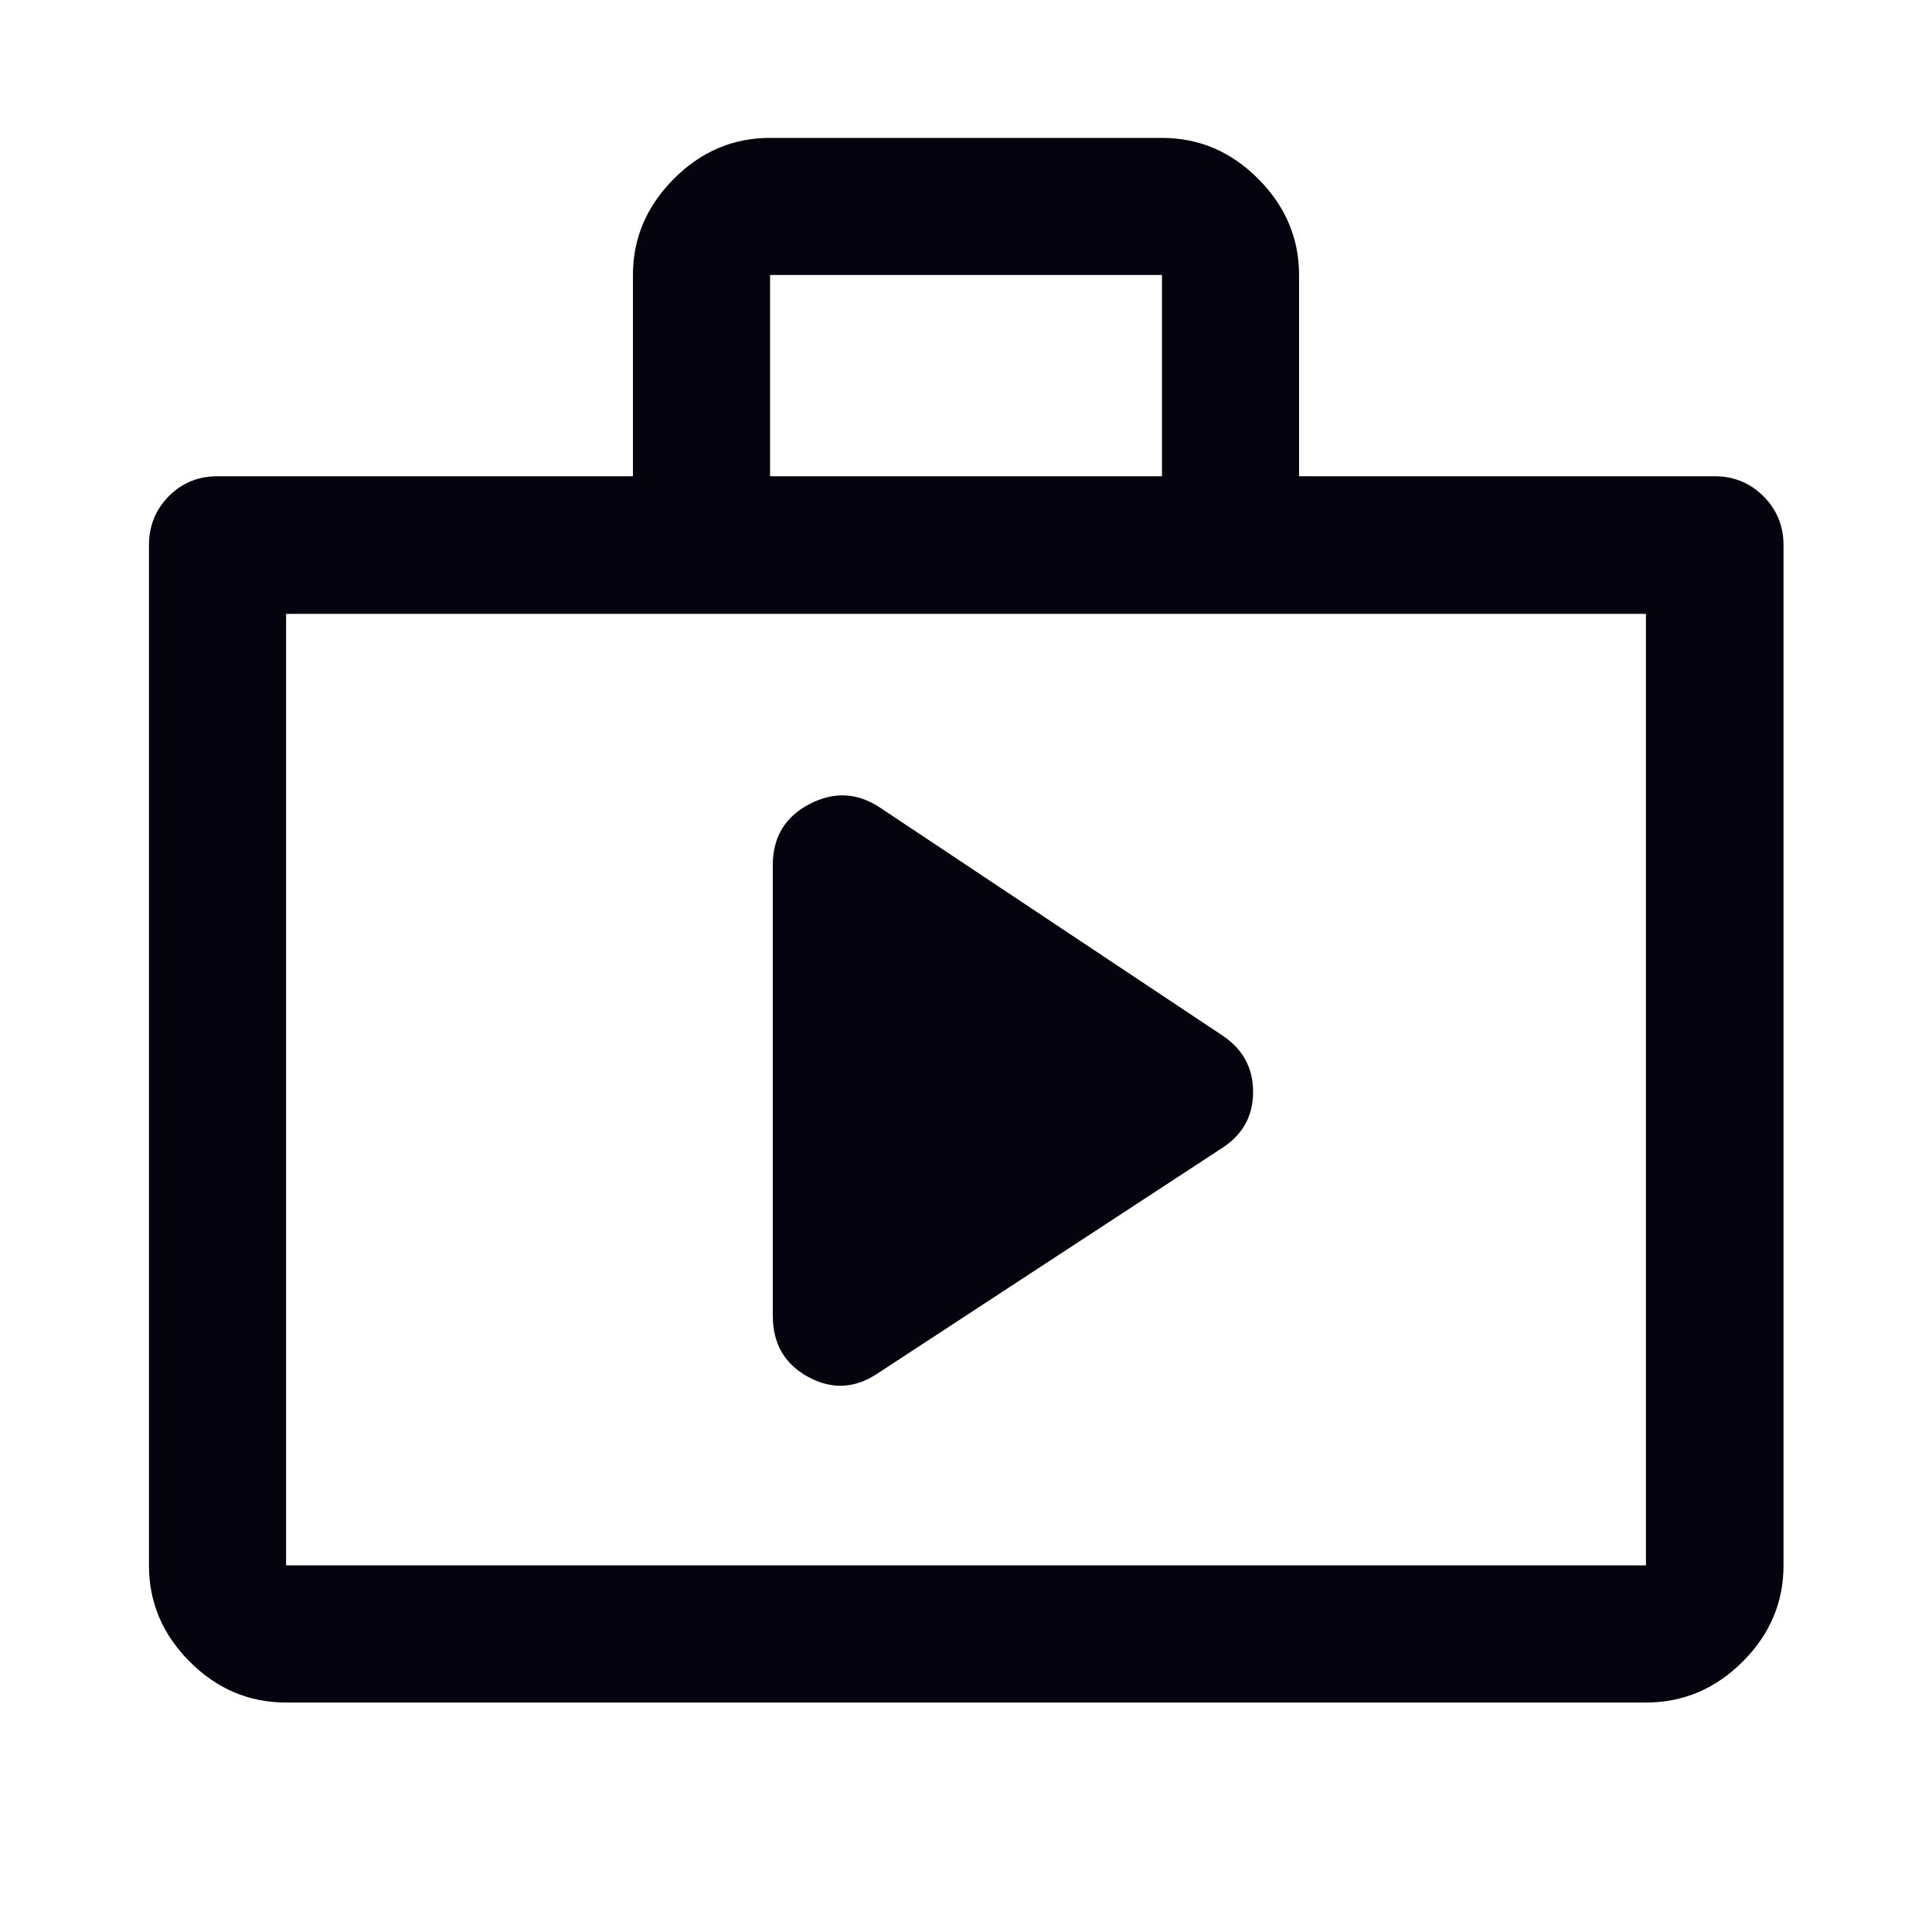 <svg width="48" height="48" viewBox="0 0 48 48" fill="none" xmlns="http://www.w3.org/2000/svg">
<path d="M21.811 34.118L30.337 28.539C30.867 28.207 31.133 27.736 31.133 27.127C31.133 26.518 30.867 26.044 30.337 25.704L21.861 20.063C21.297 19.69 20.713 19.662 20.108 19.979C19.503 20.296 19.2 20.8 19.2 21.492V32.689C19.2 33.385 19.494 33.892 20.083 34.211C20.671 34.53 21.247 34.499 21.811 34.118ZM7.108 42.299C6.188 42.299 5.39 41.961 4.715 41.285C4.039 40.61 3.701 39.812 3.701 38.892V13.548C3.701 13.068 3.865 12.662 4.192 12.33C4.52 11.998 4.924 11.832 5.405 11.832H15.725V6.832C15.725 5.921 16.063 5.125 16.739 4.445C17.414 3.766 18.212 3.426 19.132 3.426H28.869C29.789 3.426 30.586 3.766 31.262 4.445C31.937 5.125 32.275 5.921 32.275 6.832V11.832H42.596C43.076 11.832 43.481 11.998 43.813 12.33C44.145 12.662 44.311 13.068 44.311 13.548V38.892C44.311 39.812 43.972 40.61 43.294 41.285C42.617 41.961 41.816 42.299 40.893 42.299H7.108ZM7.108 38.892H40.893V15.251H7.108V38.892ZM19.132 11.832H28.869V6.832H19.132V11.832Z" fill="#05030D"/>
</svg>
